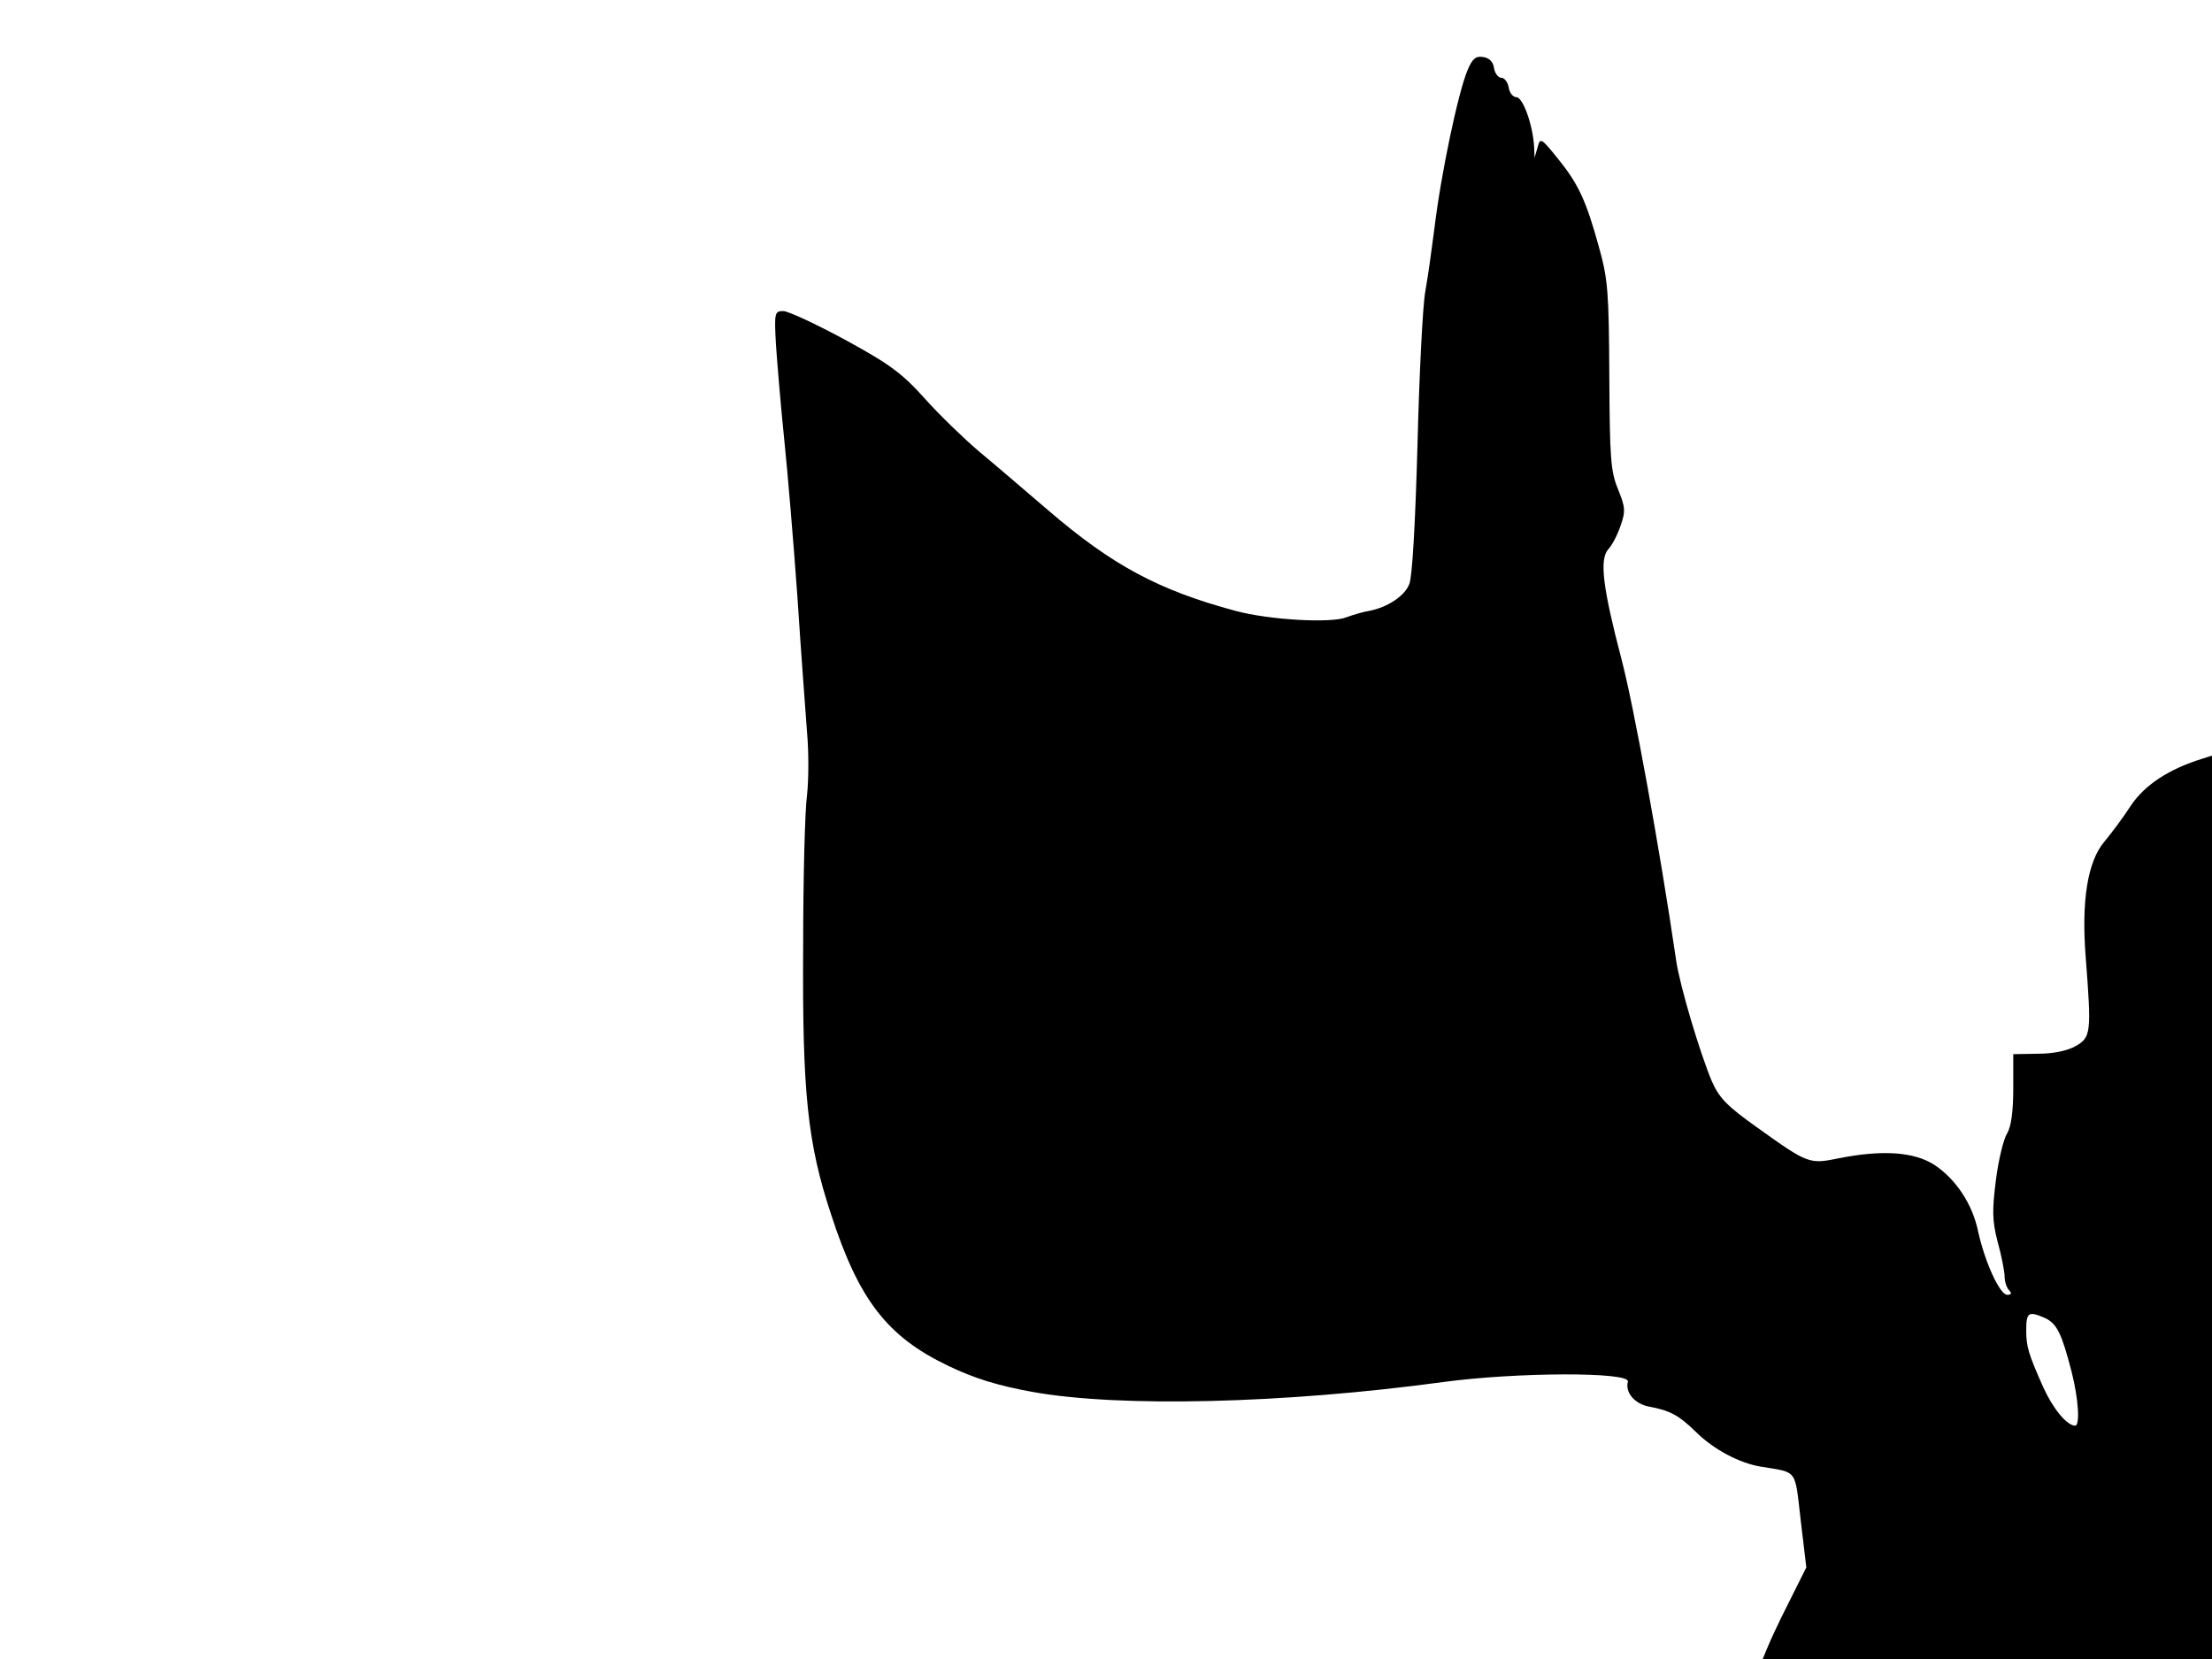 <svg xmlns="http://www.w3.org/2000/svg" width="682.667" height="512" version="1.0" viewBox="0 0 512 384"><path d="M339.7 16.2c-2.2 5.2-6.2 24.2-7.7 36.8-.6 4.7-1.5 11.2-2.1 14.5s-1.4 19.3-1.8 35.5c-.5 18-1.2 30.6-1.9 32.2-1.1 2.8-5.1 5.4-9.3 6.2-1.3.2-3.7.9-5.3 1.5-3.6 1.4-17.8.6-25.6-1.5-17.9-4.8-28.6-10.6-43.4-23.3-5.5-4.7-12.7-10.9-16.1-13.7-3.4-2.9-9-8.3-12.4-12.1-5.2-5.8-8.1-8-18.4-13.6-6.8-3.7-13.3-6.7-14.4-6.7-2 0-2.1.4-1.7 7.7.3 4.3 1.1 14.1 1.9 21.8s2.2 24.3 3.1 37c.8 12.6 1.9 26.6 2.2 31 .4 4.4.4 10.9 0 14.5-.5 3.6-.9 19.5-.9 35.5-.2 33.5 1 45.1 6.5 61.7 6.4 19.7 13 28.2 27 34.9 6 2.9 11.4 4.6 19.7 6.1 20.1 3.6 58 2.7 94.9-2.3 16.9-2.3 43.4-2.4 42.8-.1-.7 2.5 1.6 5.2 5 5.8 4.8.9 6.8 2 10.7 5.8 4 4 10.1 7.3 15.2 8.1 8.5 1.4 7.7.4 9.1 12.4l1.3 10.9-4.1 8.2c-2.3 4.5-4.5 9.3-5 10.6l-1 2.4h104V174.9l-2.2.7c-7.8 2.4-13.4 6.1-16.6 10.9-1.8 2.8-4.6 6.5-6.1 8.3-3.9 4.6-5.4 13.7-4.3 27.2 1.3 16.9 1.2 18.1-2.3 20.1-1.9 1.1-5.2 1.8-8.7 1.8l-5.8.1v8c0 5.3-.5 8.8-1.4 10.3-.8 1.2-2 6-2.6 10.7-.9 7.1-.9 9.5.4 14.5.9 3.2 1.6 6.9 1.6 8 0 1.2.5 2.6 1 3.1.7.7.6 1.1-.4 1.1-1.7 0-5.1-7.4-6.7-14.5-1.3-6.5-5.2-12.3-10.2-15.6-4.7-3-12-3.5-22.1-1.5-6.8 1.4-7.1 1.3-18.7-7-7.2-5.1-9-7-10.7-10.9-2.8-6.7-7.3-21.8-8.2-27.7-3.9-26.6-9.9-59.4-12.7-70-4.3-16.4-5.1-22.9-3.1-25.3.9-.9 2.2-3.4 2.9-5.5 1.2-3.4 1.1-4.3-.6-8.5-1.7-4.1-1.9-7.3-2-26.2-.1-19.2-.3-22.4-2.4-29.8-3-10.9-4.8-14.7-9.6-20.6-3.8-4.7-4-4.8-4.6-2.5l-.7 2.4-.1-2.5c-.3-5.1-2.6-11.5-4.1-11.5-.8 0-1.6-1-1.8-2.3-.2-1.2-1-2.2-1.7-2.2s-1.5-1-1.7-2.3c-.2-1.4-1.1-2.3-2.5-2.5-1.7-.3-2.5.4-3.6 3m133.7 288.9c2.7 1.3 3.8 3.5 6.1 12.4 1.6 6.3 2 12.5.8 12.5-2-.1-5.2-4.1-7.4-9-3.4-7.6-3.9-9.4-3.9-13 0-4.3.5-4.6 4.4-2.9"/></svg>